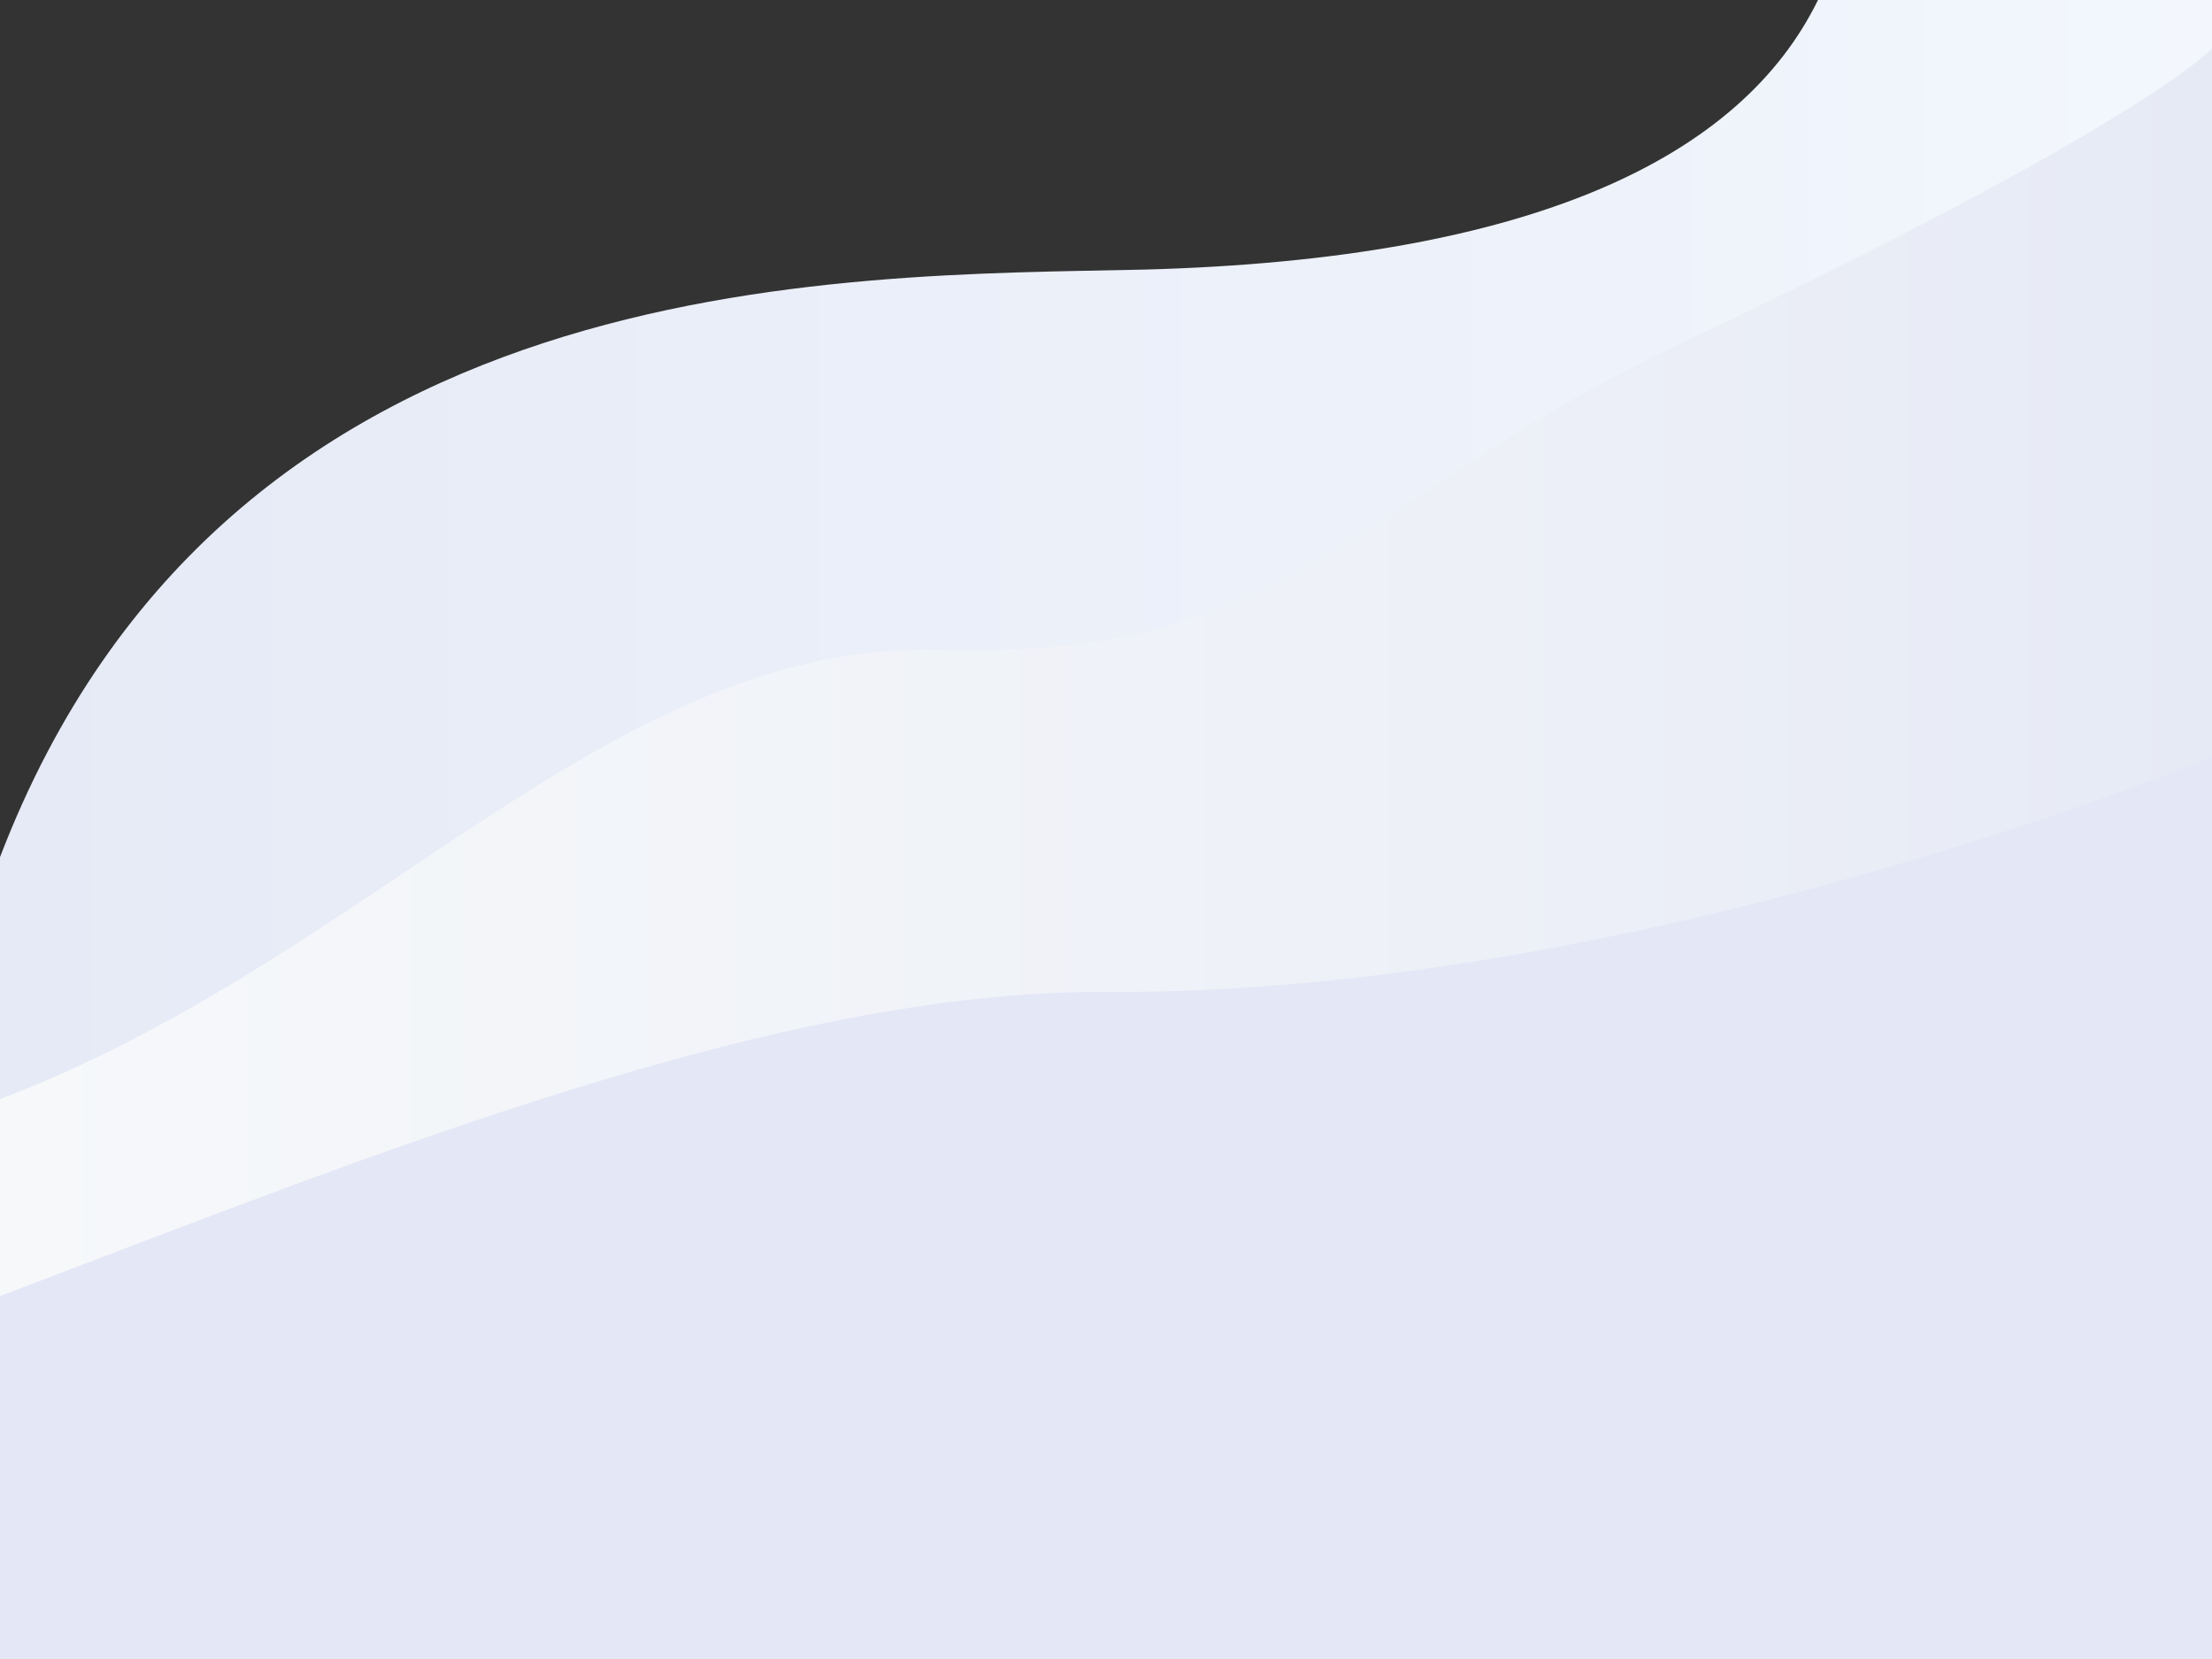 <?xml version="1.0" encoding="utf-8"?>
<!-- Generator: Adobe Illustrator 24.1.0, SVG Export Plug-In . SVG Version: 6.00 Build 0)  -->
<svg version="1.1" id="Layer_1" xmlns="http://www.w3.org/2000/svg" xmlns:xlink="http://www.w3.org/1999/xlink" x="0px" y="0px"
	 viewBox="0 0 640 480" style="enable-background:new 0 0 640 480;" xml:space="preserve">
<rect x="0" y="0" width="640" height="480" fill="#333333" stroke="none"/>
<style type="text/css">
	.st0{fill:url(#SVGID_1_);}
	.st1{fill:url(#SVGID_2_);}
	.st2{fill:#E4E7F6;}
</style>
<linearGradient id="SVGID_1_" gradientUnits="userSpaceOnUse" x1="0" y1="240" x2="640" y2="240" gradientTransform="matrix(1 0 0 -1 0 480)">
	<stop  offset="0" style="stop-color:#E5EAF6"/>
	<stop  offset="0.74" style="stop-color:#EEF3FB"/>
	<stop  offset="1" style="stop-color:#F3F7FD"/>
</linearGradient>
<path class="st0" d="M0,248C66,76,243,80,331,78c113-3,172.9-32.8,195-78h114v480H0V248z"/>
<linearGradient id="SVGID_2_" gradientUnits="userSpaceOnUse" x1="0" y1="233" x2="640" y2="233" gradientTransform="matrix(1 0 0 -1 0 480)">
	<stop  offset="0" style="stop-color:#F6F8FA"/>
	<stop  offset="0.67" style="stop-color:#EDF0F7"/>
	<stop  offset="1" style="stop-color:#E6EAF5"/>
</linearGradient>
<path class="st1" d="M0,318c108-41,177-132.8,272-130c103,3,120-44,213-88c136-64.4,155-86,155-86v466H0V318z"/>
<path class="st2" d="M0,375c108-41,224.9-88.6,320-88c154,1,320-68,320-68v261H0V375z"/>
</svg>
